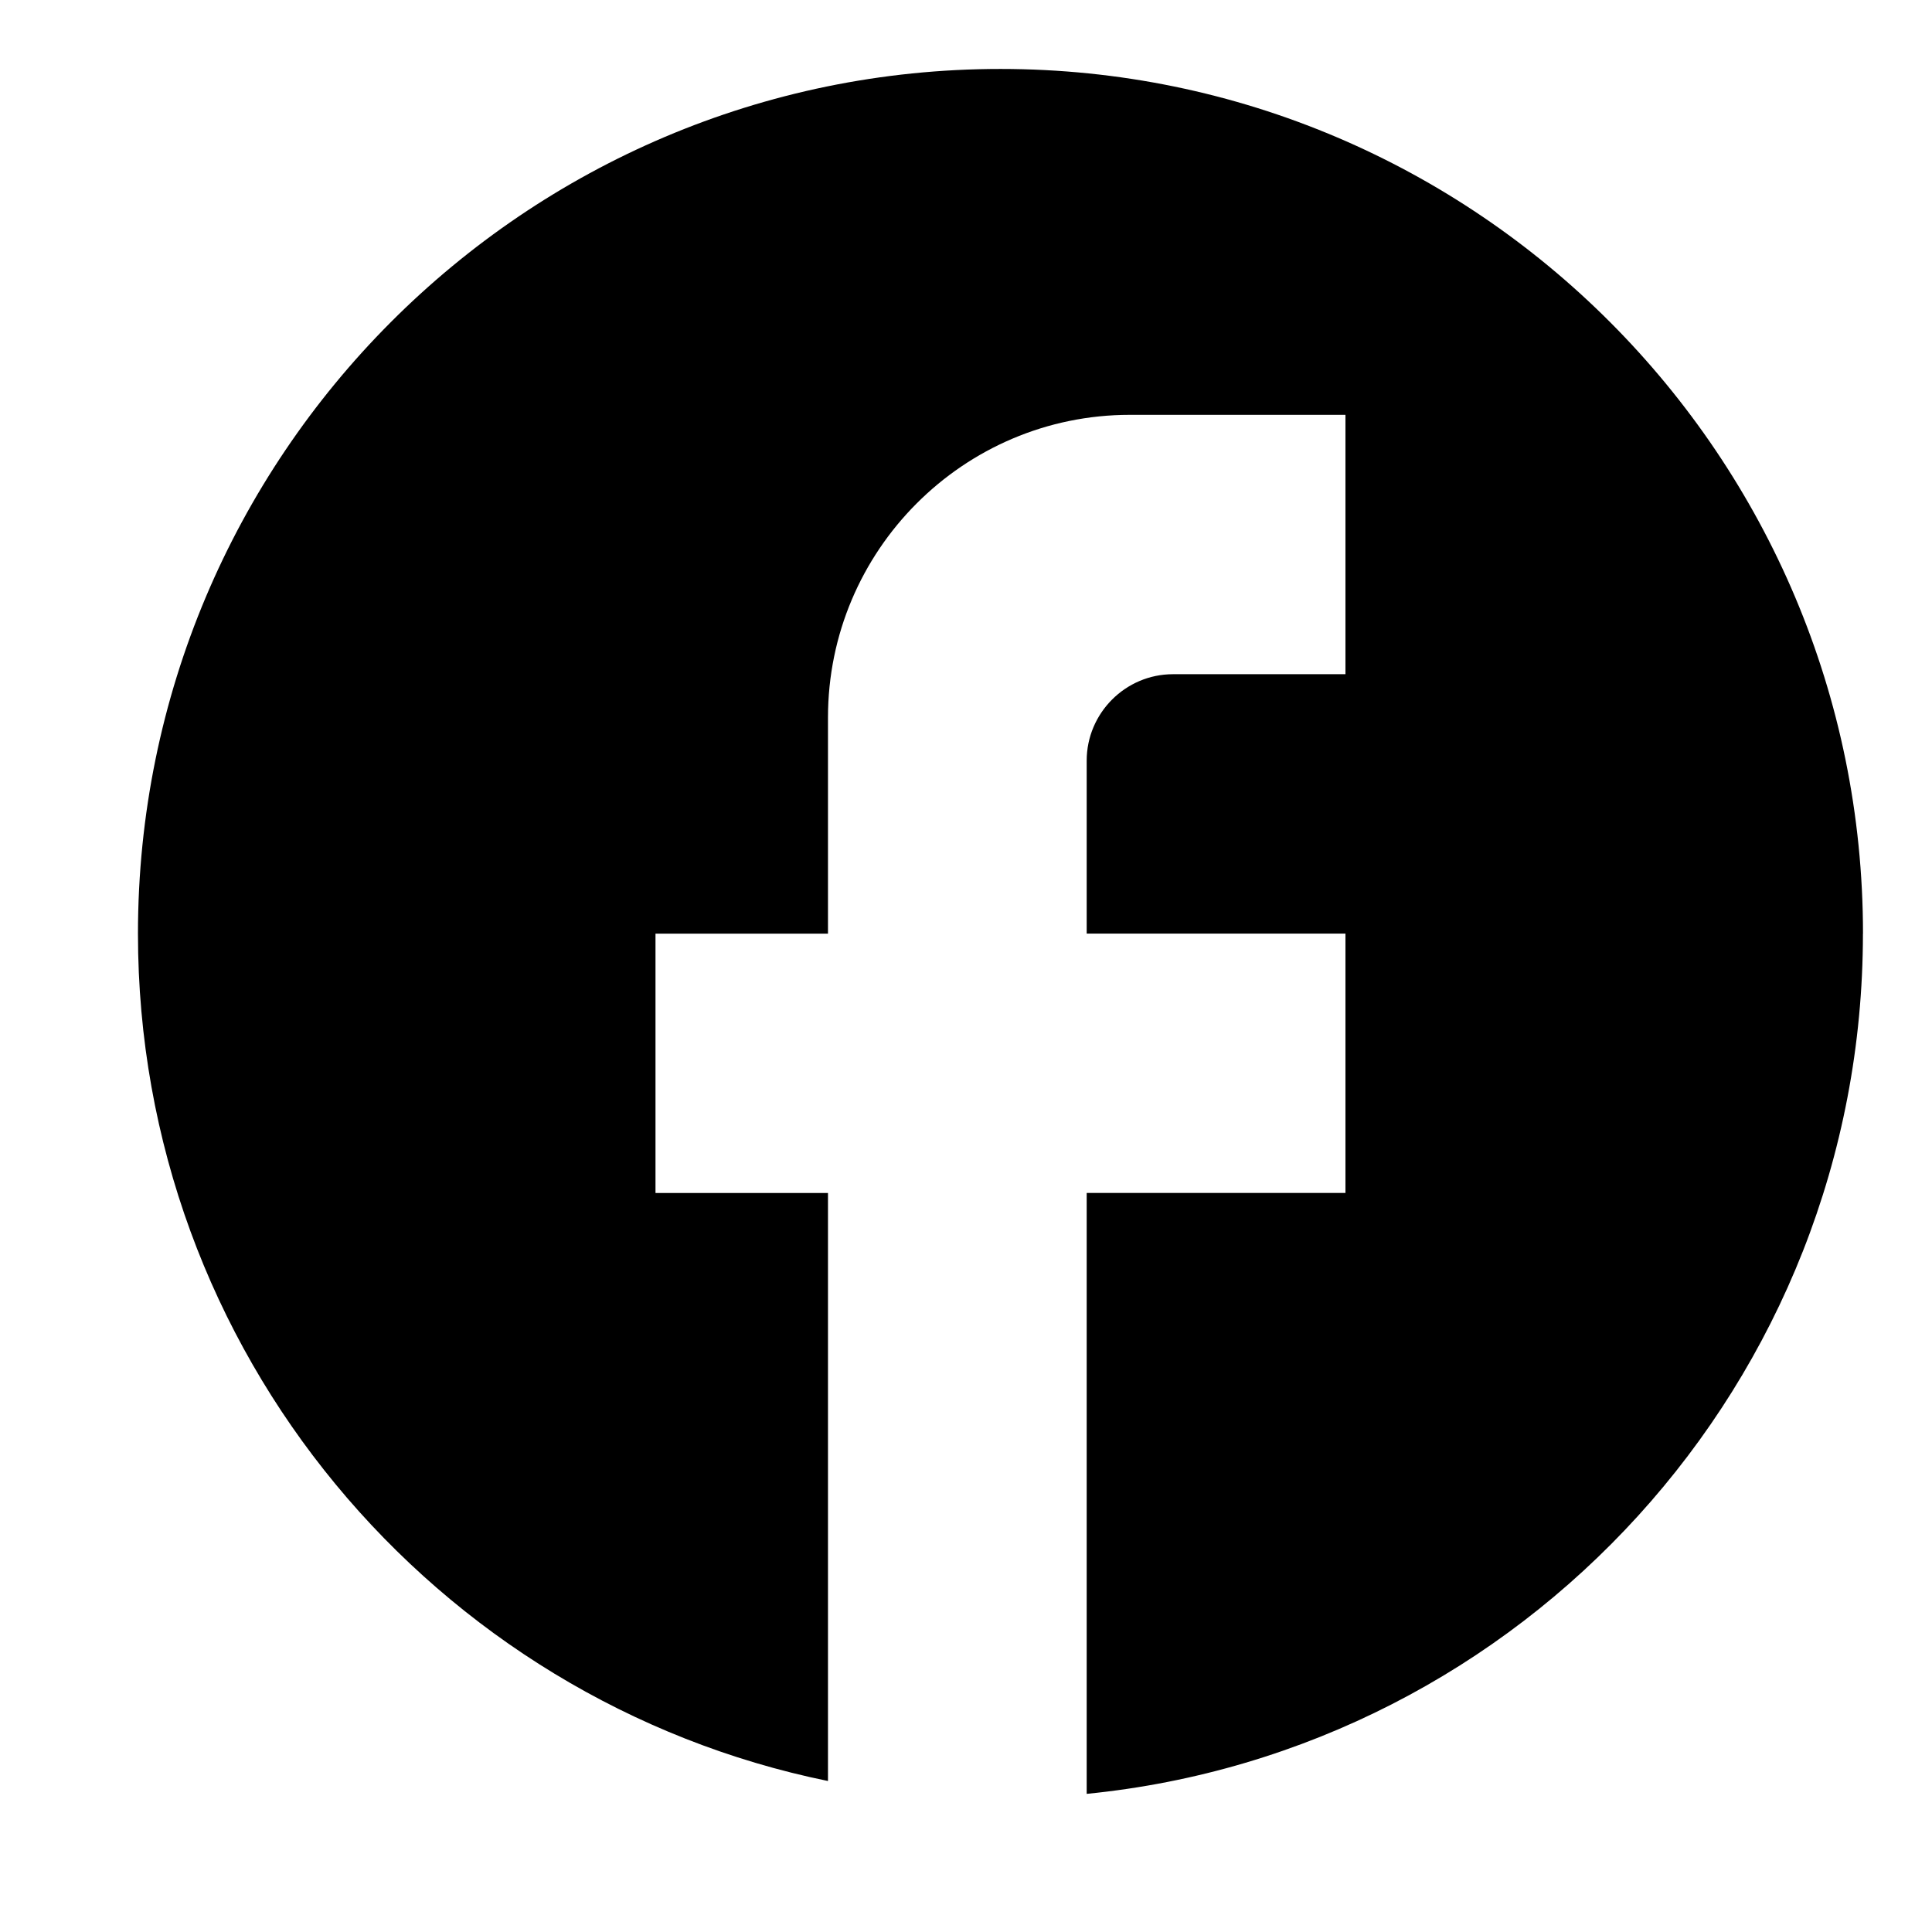 <!-- Generated by IcoMoon.io -->
<svg version="1.1" xmlns="http://www.w3.org/2000/svg" width="32" height="32" viewBox="0 0 32 32">
<path d="M30.857 15.464c0-7.905-6.4-14.322-14.286-14.322s-14.286 6.416-14.286 14.322c0 6.932 4.914 12.703 11.429 14.035v-9.739h-2.857v-4.296h2.857v-3.58c0-2.764 2.243-5.013 5-5.013h3.571v4.296h-2.857c-0.786 0-1.429 0.644-1.429 1.432v2.864h4.286v4.296h-4.286v9.953c7.214-0.716 12.857-6.817 12.857-14.25z"></path>
</svg>

